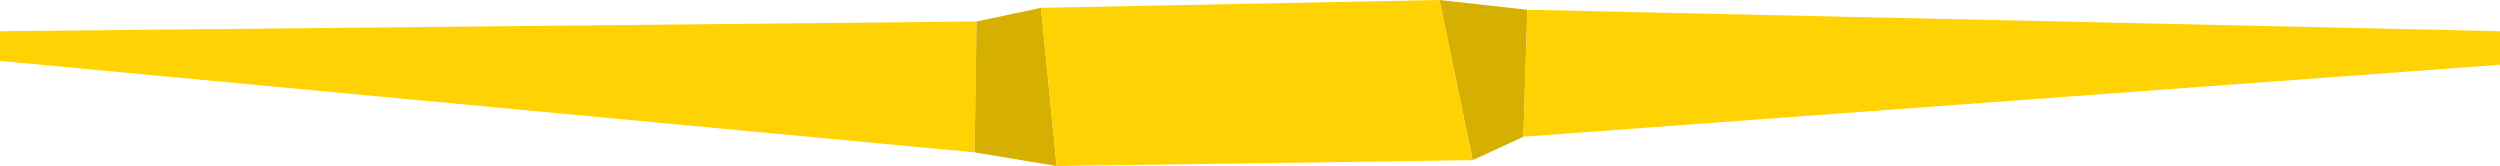 <svg width="1280" height="85" viewBox="0 0 1280 85" xmlns="http://www.w3.org/2000/svg" preserveAspectRatio="none">
 <g>
  <polygon fill="#D6B000" points="737,0 754,82 780,70 782,5    " id="svg_2"/>
  <polygon fill="#FFD204" points="782,5 780,70 1280,33.147 1280,15.978    " id="right"/>
  <polygon fill="#FFD204" points="0,15.98 0,31.188 499,78 500,11    " id="left"/>
  <polygon fill="#D6B000" points="533,4 500,11 499,78 541,85    " id="svg_8"/>
  <polygon fill="#FFD204" points="737,0 533,4 541,85 754,82    " id="svg_10"/>
 </g>
</svg>